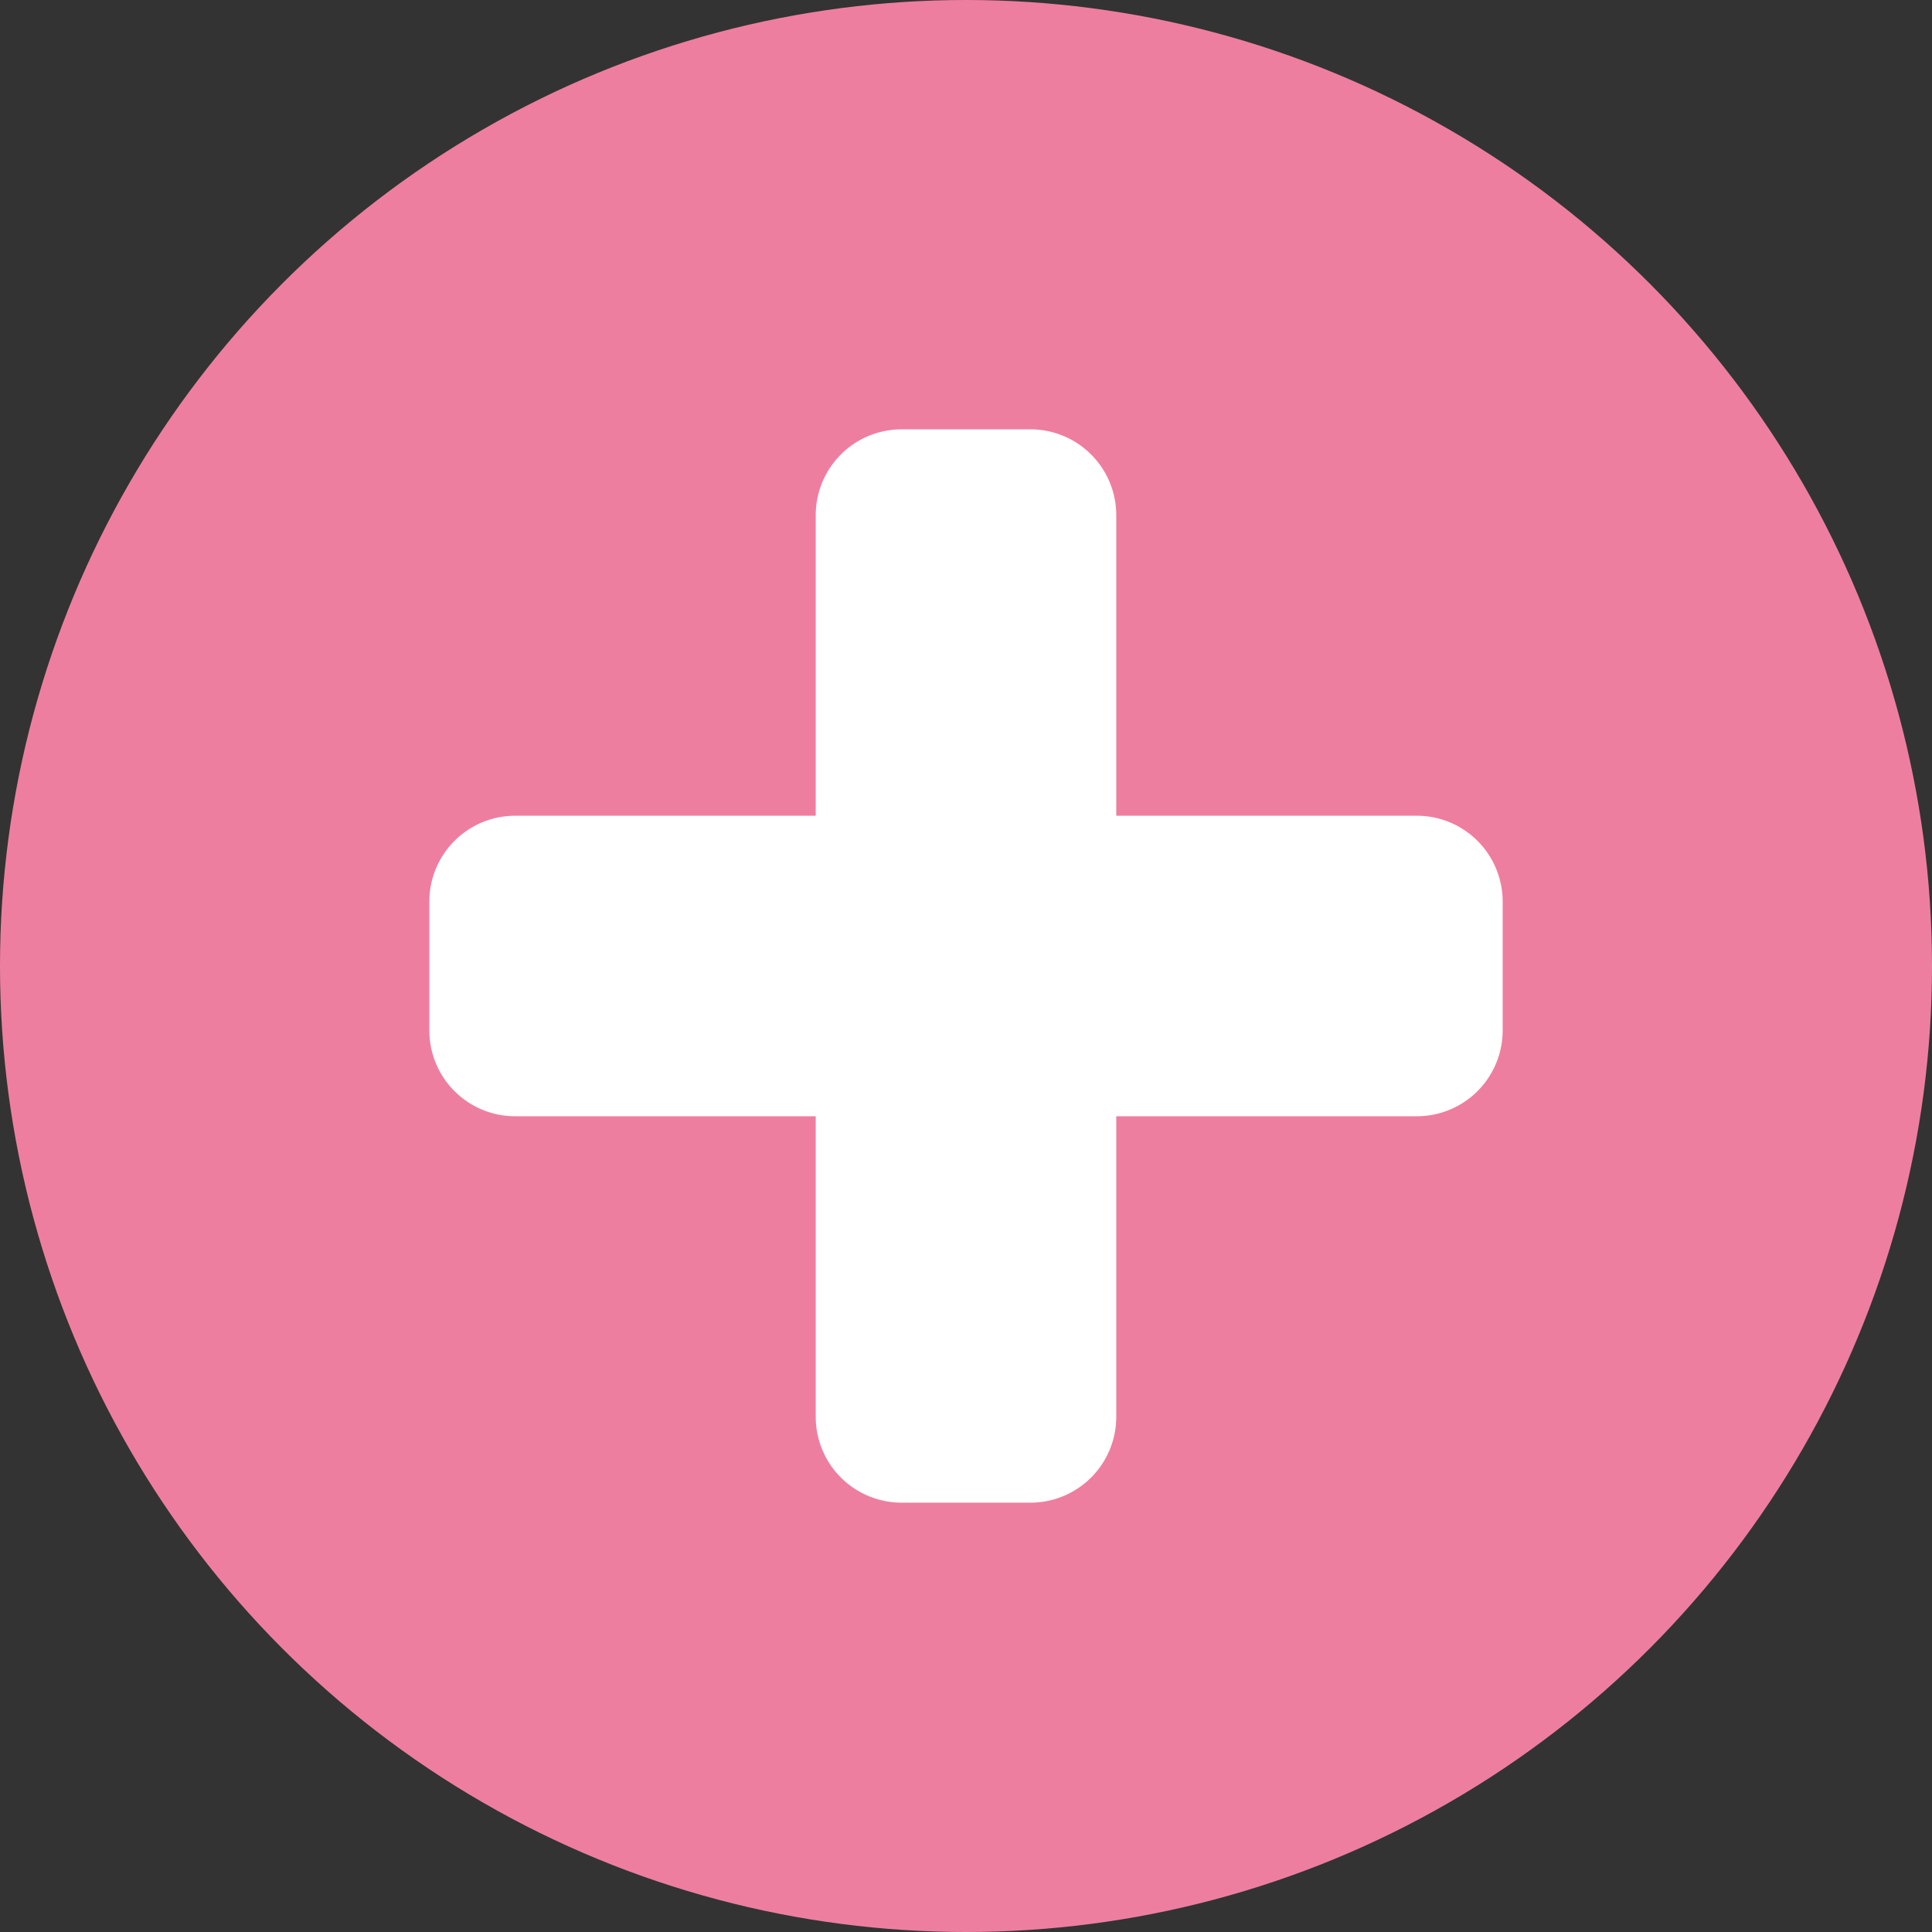 <svg id="Layer_1" data-name="Layer 1" xmlns="http://www.w3.org/2000/svg" viewBox="0 0 22.5 22.5"><rect x="0" y="0" width="22.5" height="22.5" fill="#333333" stroke="none"/><defs><style>.cls-1{fill:#ee7ea0;}.cls-2{fill:#fff;stroke:#ee7ea0;stroke-miterlimit:10;}</style></defs><title>move_here</title><circle class="cls-1" cx="11.25" cy="11.25" r="11.25"/><path class="cls-2" d="M17.25,9.75h-3v-3a1.5,1.5,0,0,0-1.5-1.5h-1.5a1.5,1.5,0,0,0-1.5,1.5v3h-3a1.5,1.5,0,0,0-1.5,1.5v1.5a1.5,1.5,0,0,0,1.5,1.5h3v3a1.5,1.5,0,0,0,1.5,1.5h1.5a1.5,1.5,0,0,0,1.5-1.5v-3h3a1.5,1.5,0,0,0,1.5-1.5v-1.5A1.5,1.5,0,0,0,17.25,9.75Z" transform="translate(-0.75 -0.75)"/></svg>